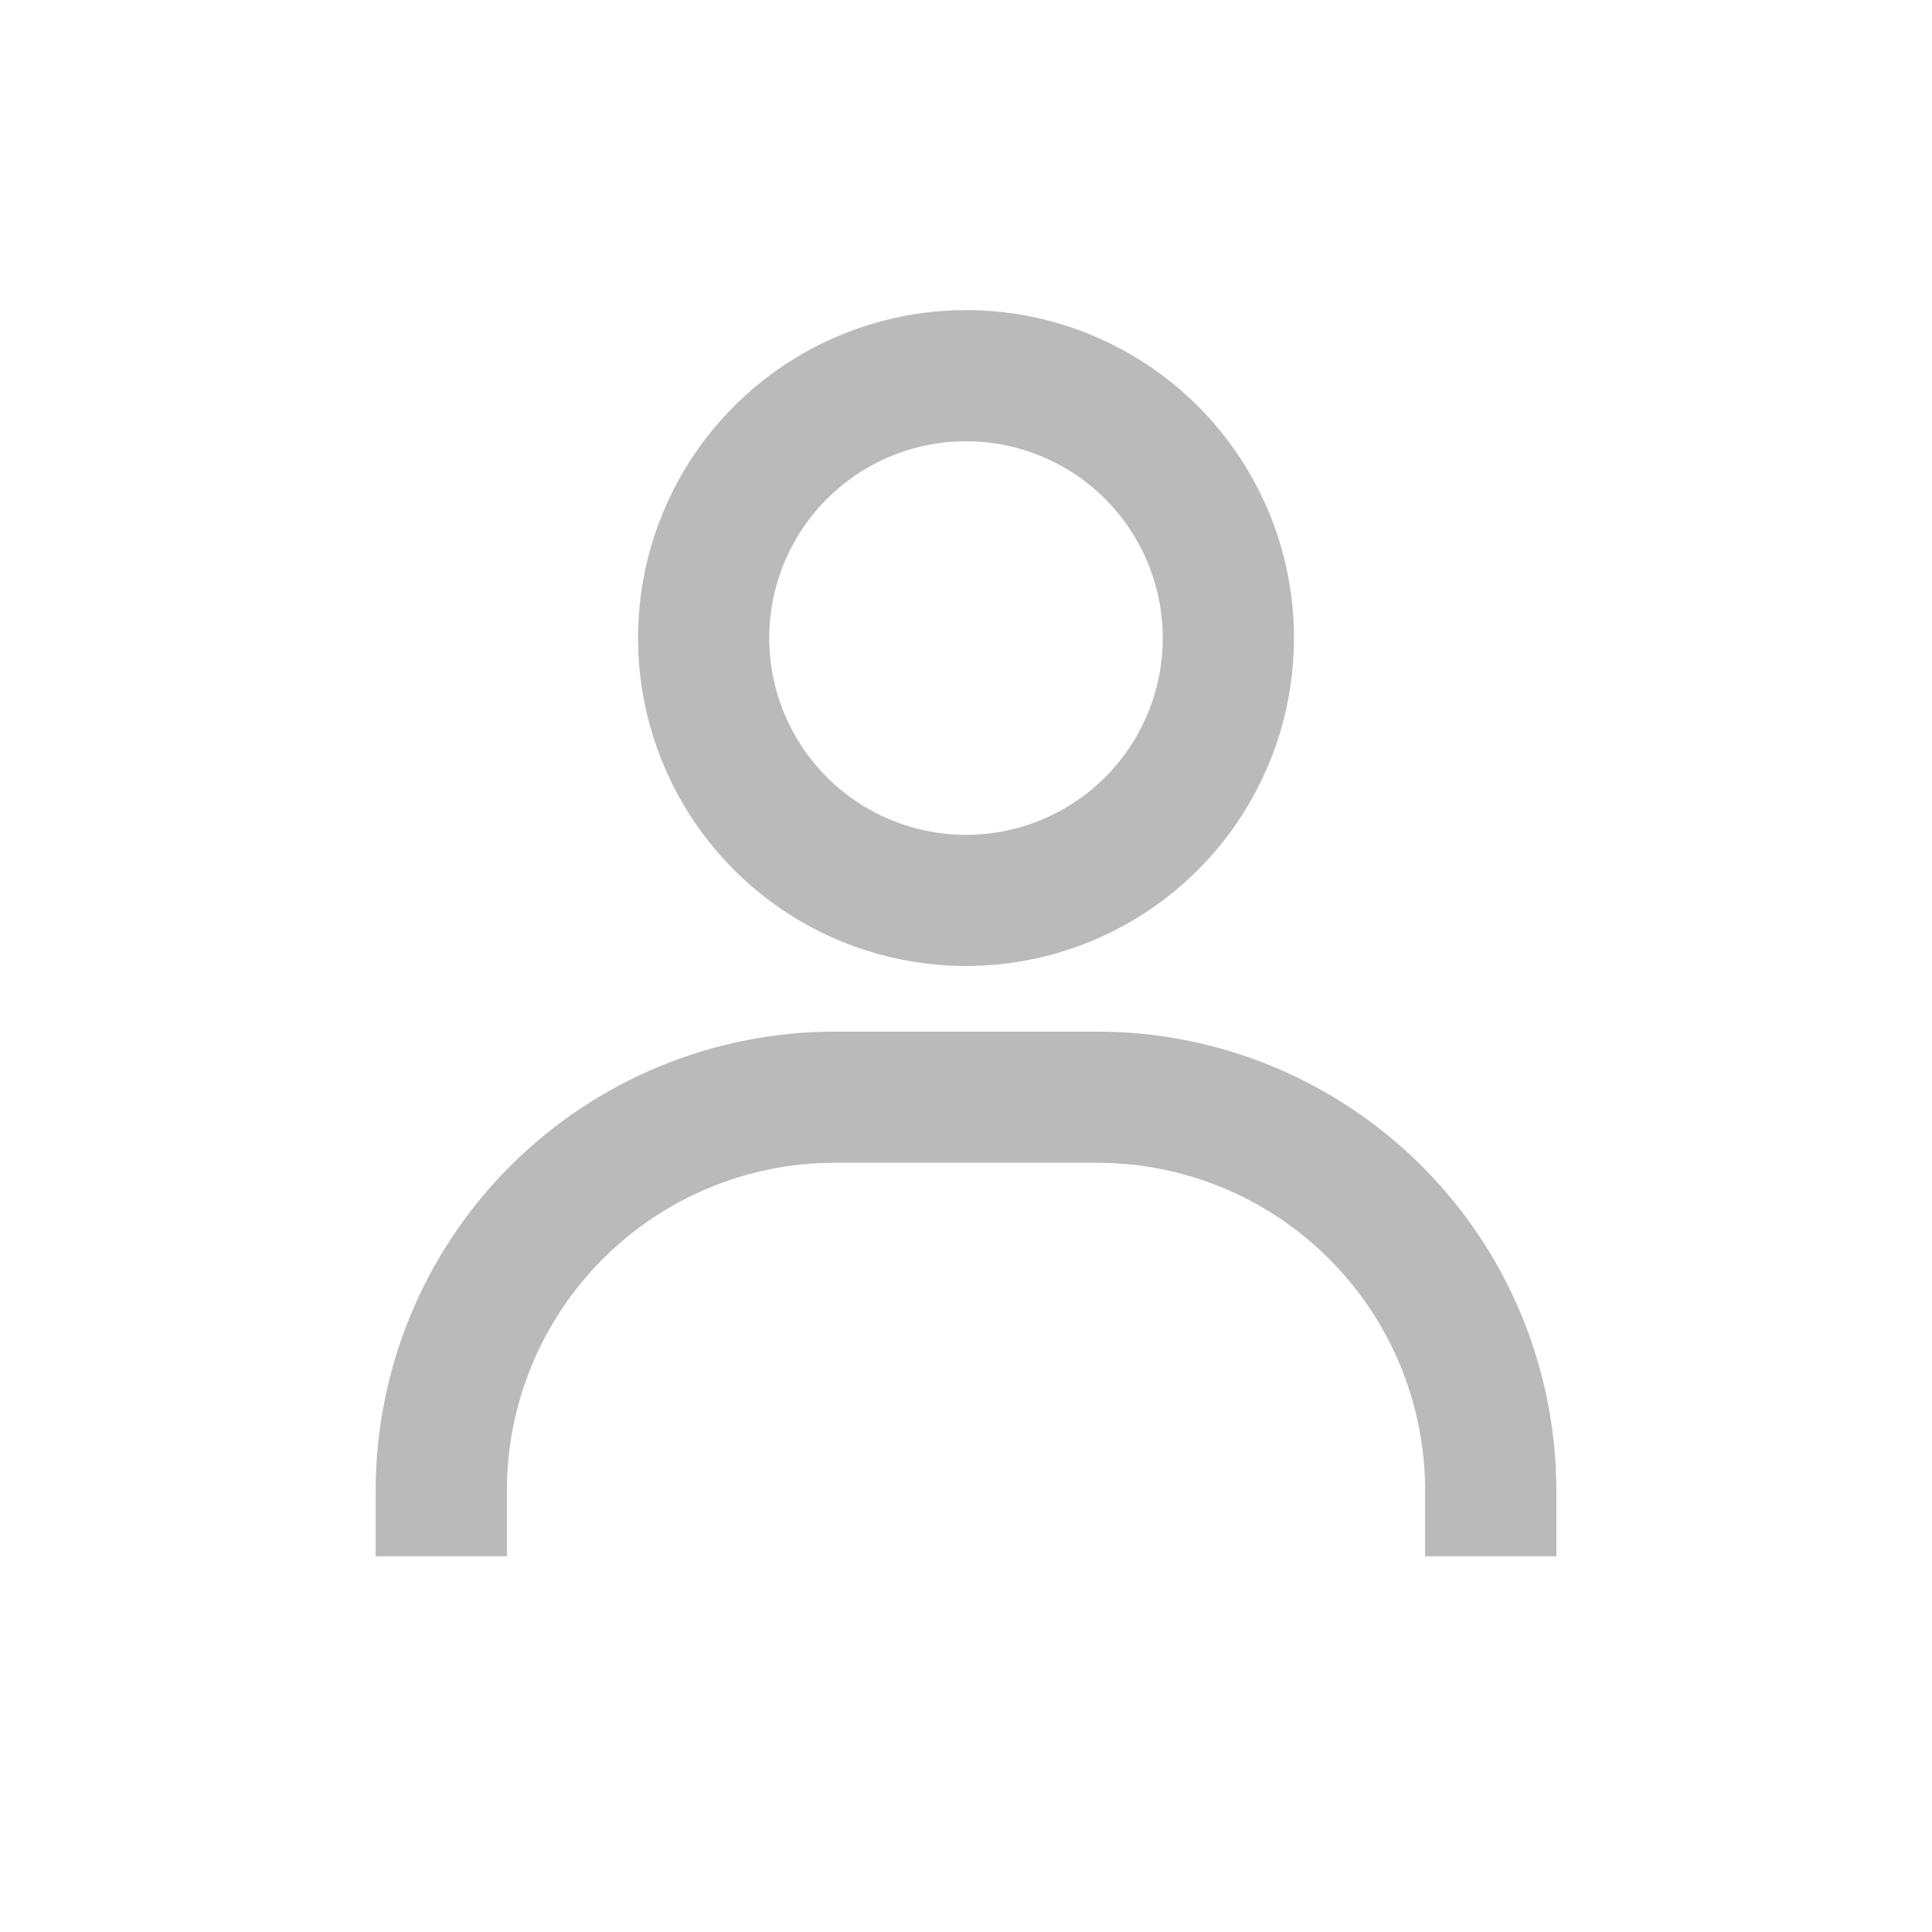 <svg width="54" height="54" viewBox="0 0 54 54" fill="none" xmlns="http://www.w3.org/2000/svg">
<path d="M27 8.667C25.187 8.667 23.415 9.205 21.907 10.212C20.4 11.219 19.225 12.651 18.531 14.326C17.837 16.001 17.656 17.844 18.009 19.622C18.363 21.4 19.236 23.034 20.518 24.316C21.8 25.598 23.433 26.471 25.212 26.824C26.99 27.178 28.833 26.996 30.508 26.303C32.183 25.609 33.615 24.434 34.622 22.926C35.629 21.419 36.167 19.647 36.167 17.834C36.167 15.402 35.201 13.071 33.482 11.352C31.763 9.633 29.431 8.667 27 8.667ZM27 23.334C25.912 23.334 24.849 23.011 23.944 22.407C23.04 21.802 22.335 20.943 21.919 19.938C21.502 18.933 21.393 17.828 21.606 16.761C21.818 15.694 22.342 14.714 23.111 13.945C23.88 13.175 24.86 12.652 25.927 12.439C26.994 12.227 28.1 12.336 29.105 12.752C30.11 13.169 30.969 13.874 31.573 14.778C32.177 15.682 32.5 16.746 32.5 17.834C32.5 19.292 31.921 20.691 30.889 21.723C29.858 22.754 28.459 23.334 27 23.334ZM43.5 43.5V41.667C43.5 38.263 42.148 34.999 39.741 32.593C37.334 30.186 34.07 28.834 30.667 28.834H23.333C19.93 28.834 16.666 30.186 14.259 32.593C11.852 34.999 10.5 38.263 10.5 41.667V43.5H14.167V41.667C14.167 39.236 15.132 36.904 16.852 35.185C18.571 33.466 20.902 32.5 23.333 32.5H30.667C33.098 32.5 35.429 33.466 37.148 35.185C38.868 36.904 39.833 39.236 39.833 41.667V43.5H43.5Z" fill="#BABABA"/>
</svg>
